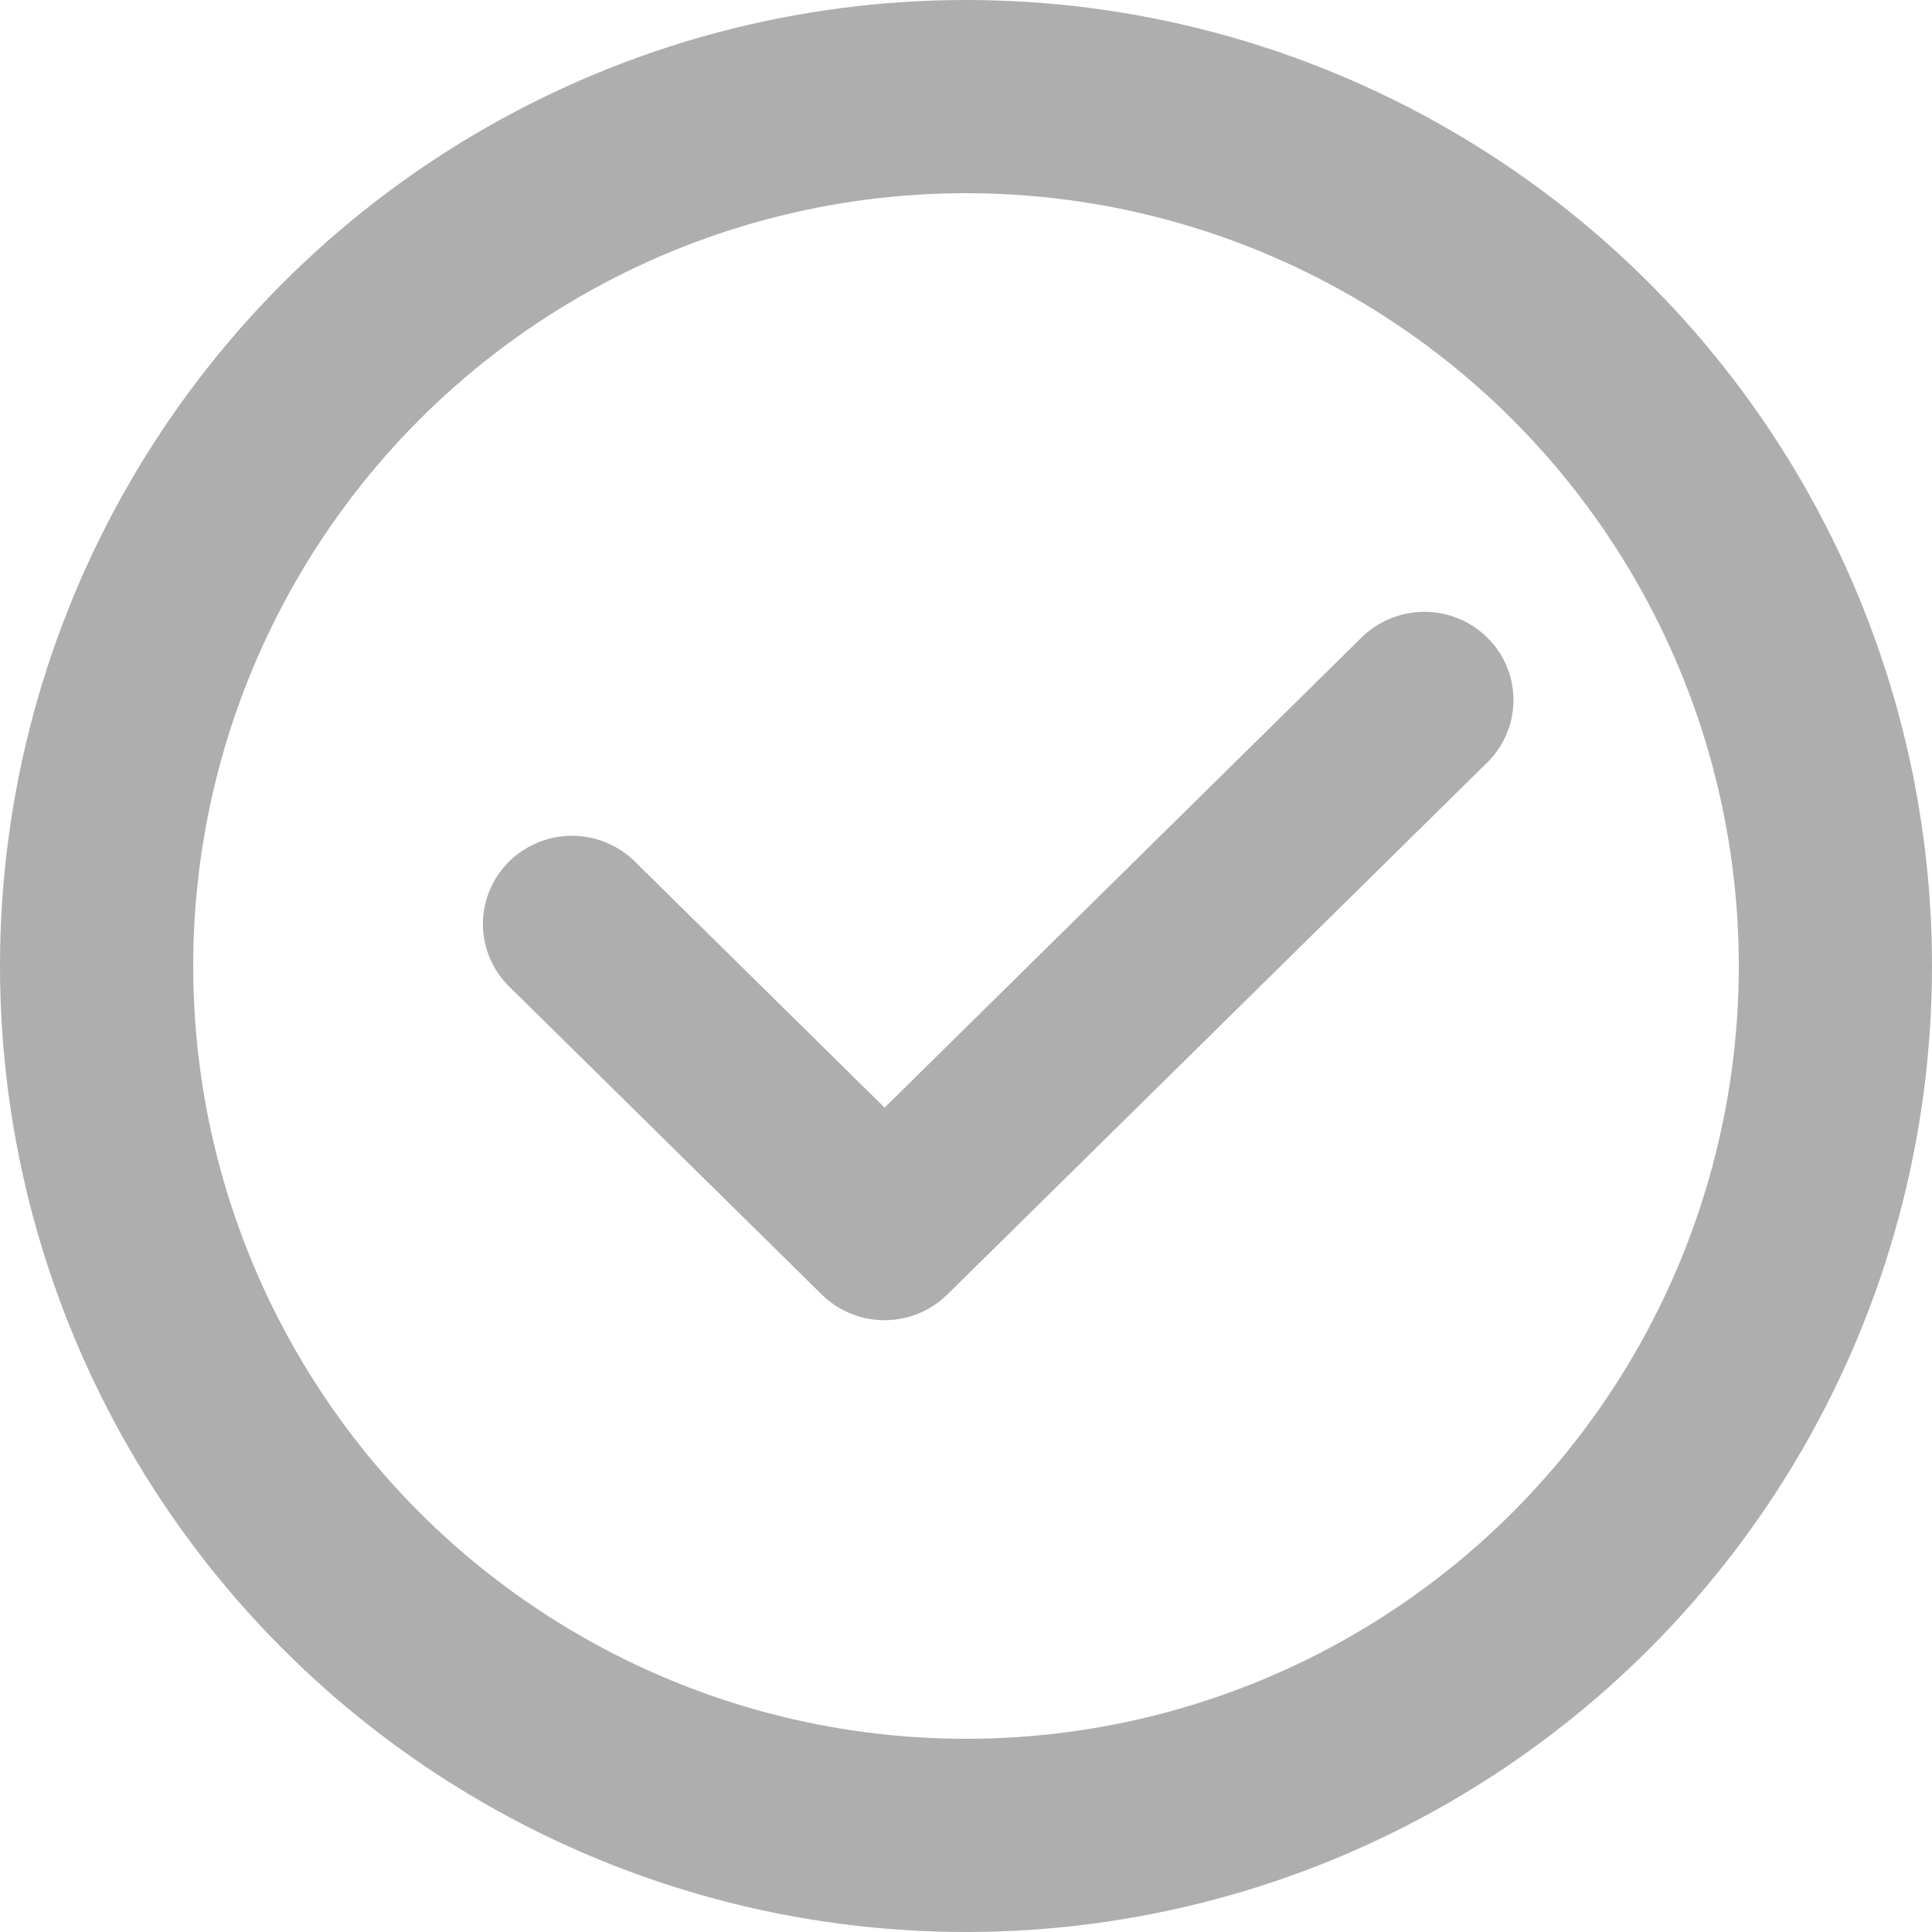 <svg width="30" height="30" viewBox="0 0 30 30" fill="none" xmlns="http://www.w3.org/2000/svg">
    <circle cx="15" cy="15" r="13.5" stroke="#AEAEAE" stroke-width="3"/>
    <path fill-rule="evenodd" clip-rule="evenodd" d="M22.742 10.255a.86.86 0 0 1 0 1.23l-8.383 8.26a.891.891 0 0 1-1.248 0l-4.853-4.782a.86.86 0 0 1 0-1.23.892.892 0 0 1 1.248 0l4.23 4.168 7.758-7.646a.892.892 0 0 1 1.248 0z" fill="#AEAEAE" stroke="#AEAEAE" stroke-linecap="round" stroke-linejoin="round"/>
</svg>
